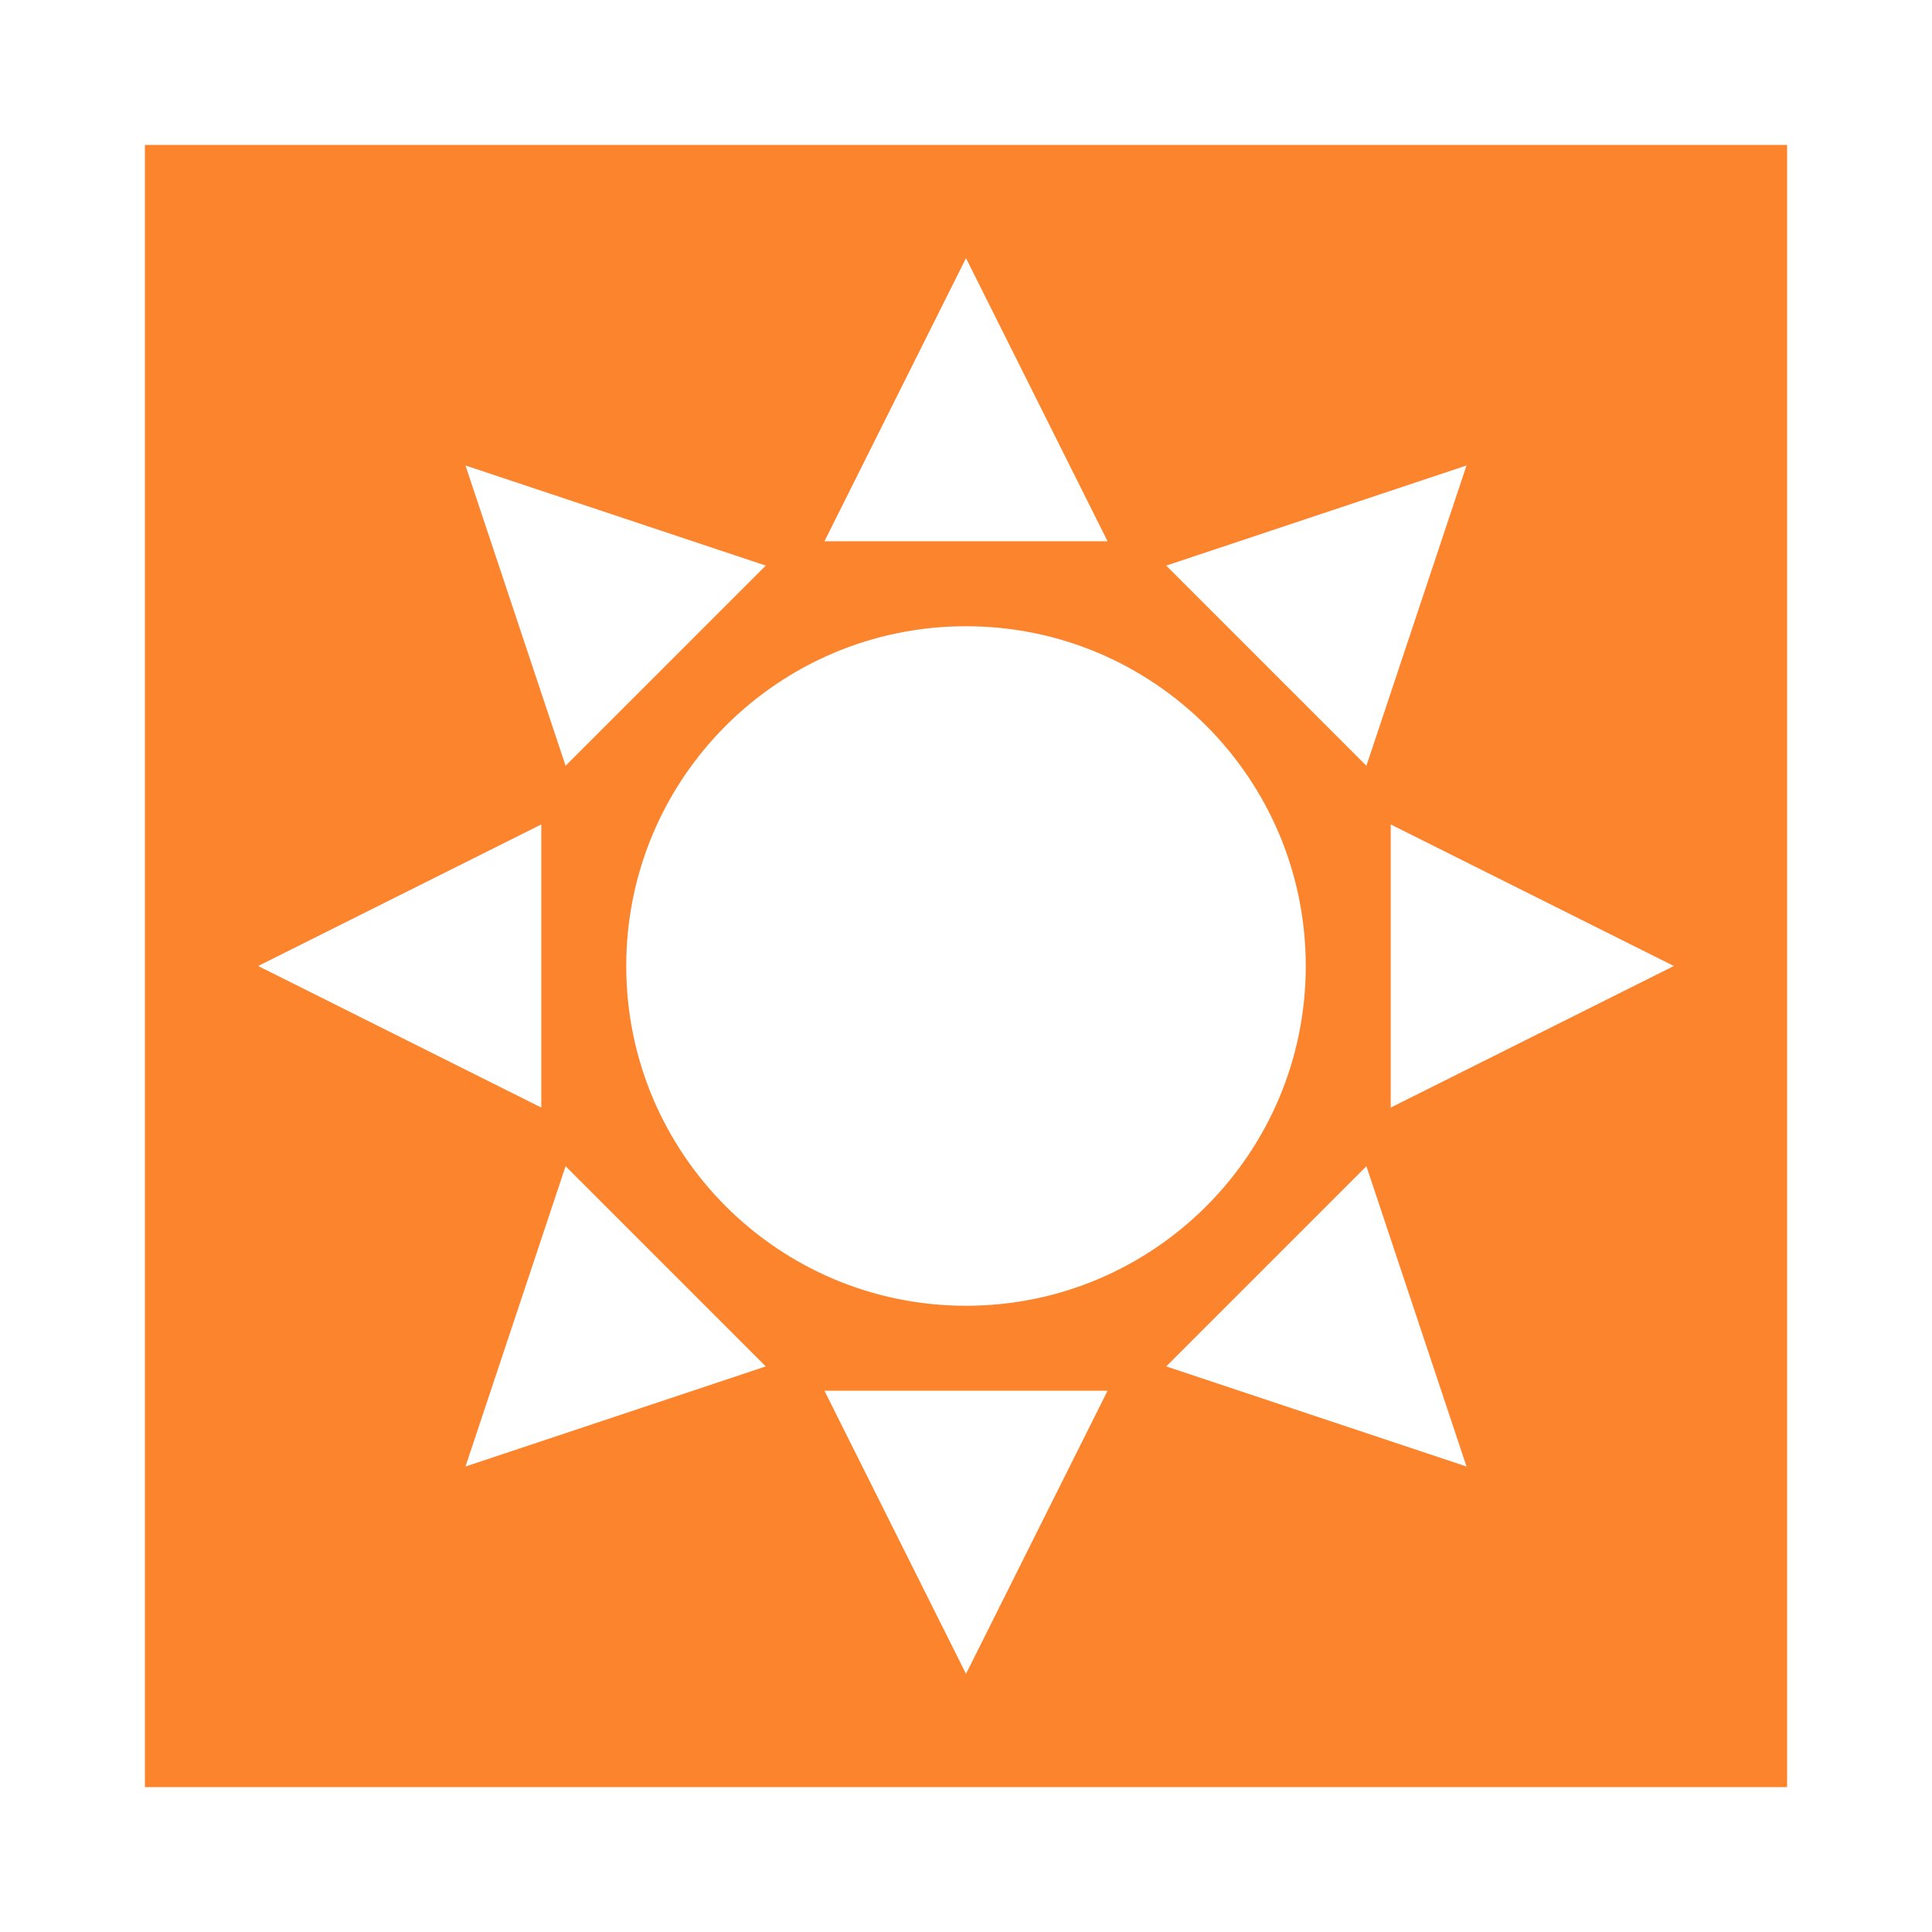 <svg viewBox="0 0 200 200" xmlns="http://www.w3.org/2000/svg">
  <path d="M15 15h170v170H15V15zm85 120.172c19.425 0 35.172-15.747 35.172-35.172 0-19.425-15.747-35.172-35.172-35.172-19.425 0-35.172 15.747-35.172 35.172 0 19.425 15.747 35.172 35.172 35.172zm0-108.448l14.655 29.31h-29.31L100 26.724zm51.814 21.462L141.45 79.274 120.727 58.55l31.088-10.364zM173.276 100l-29.31 14.655v-29.31L173.276 100zm-21.462 51.814l-31.088-10.363 20.725-20.724 10.364 31.088zM100 173.276l-14.655-29.31h29.31L100 173.276zm-51.814-21.462l10.363-31.088 20.724 20.725-31.088 10.364zM26.724 100l29.31-14.655v29.31L26.724 100zm21.462-51.814L79.274 58.55 58.55 79.273 48.185 48.186z" fill="#FB842D" fill-rule="evenodd"/>
</svg>

